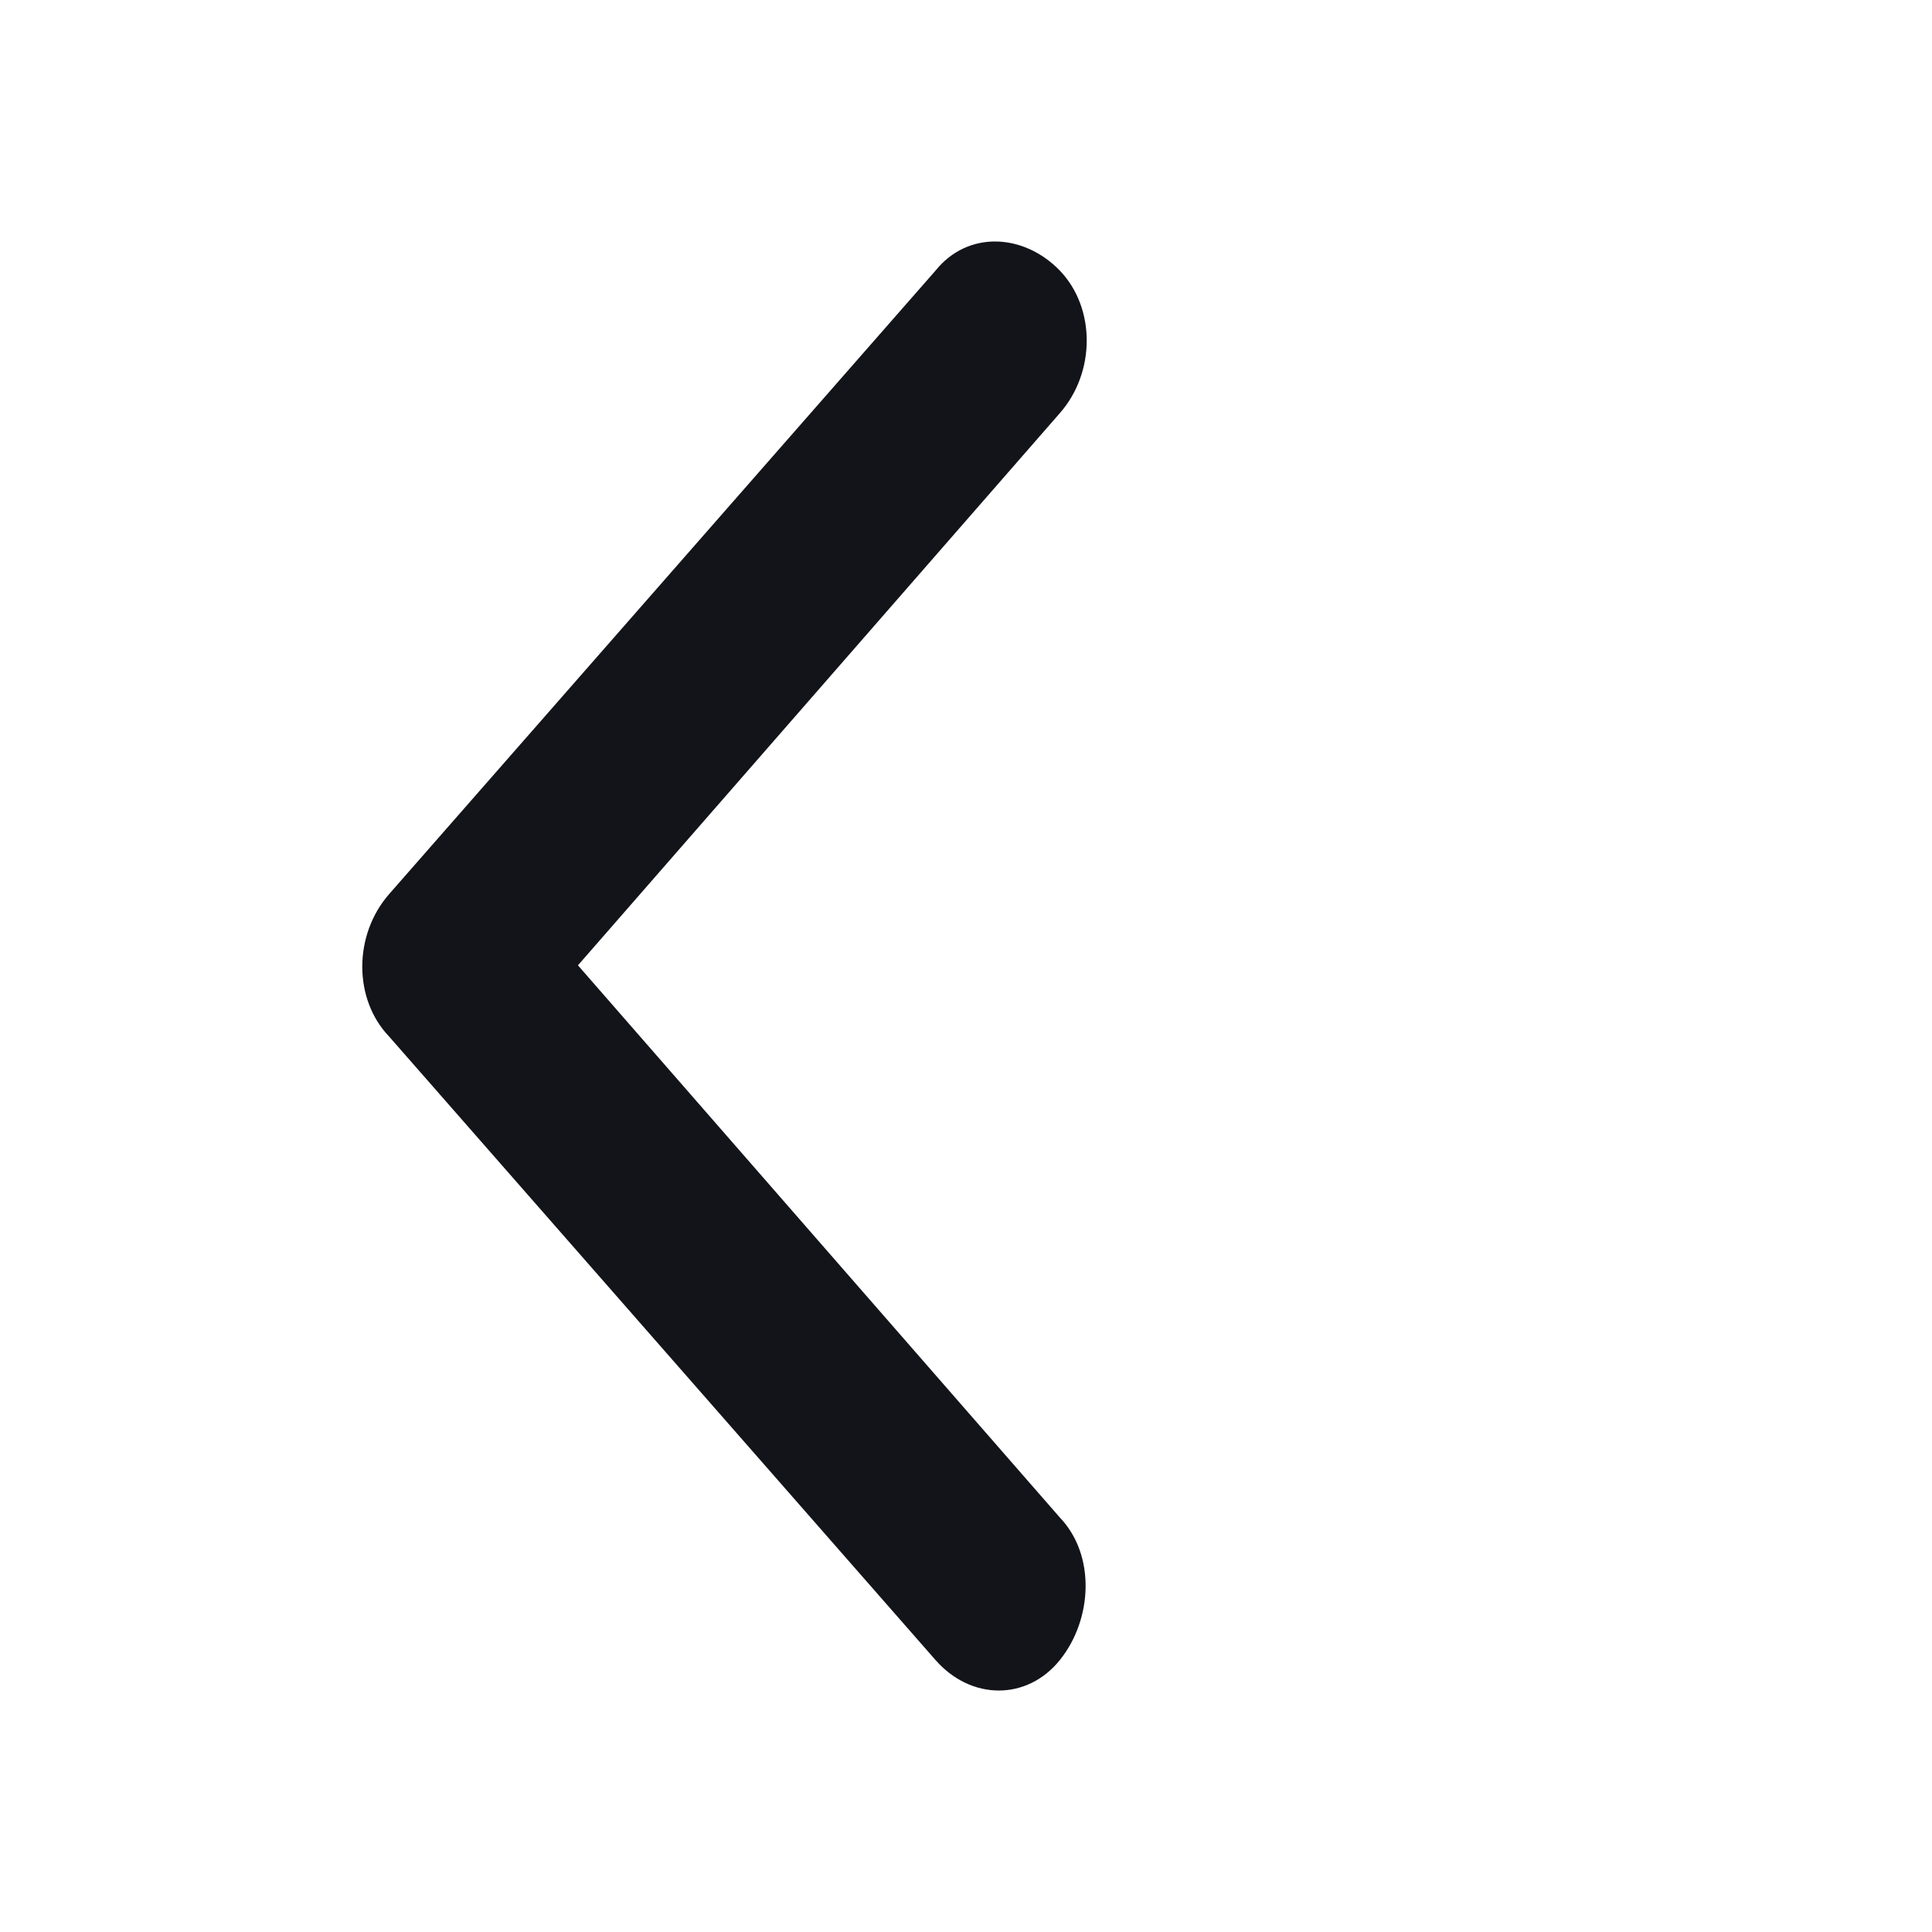 <svg width="20" height="20" viewBox="0 0 20 20" fill="none" xmlns="http://www.w3.org/2000/svg">
<path d="M5.983 9.993L10.973 4.275C11.342 3.853 11.342 3.189 10.973 2.803C10.602 2.417 10.021 2.381 9.683 2.803L4.027 9.257C3.658 9.68 3.658 10.343 4.027 10.729L9.683 17.183C10.053 17.606 10.634 17.606 10.973 17.183C11.311 16.761 11.342 16.098 10.973 15.711L5.983 9.993Z" fill="#13141A"/>
</svg>
